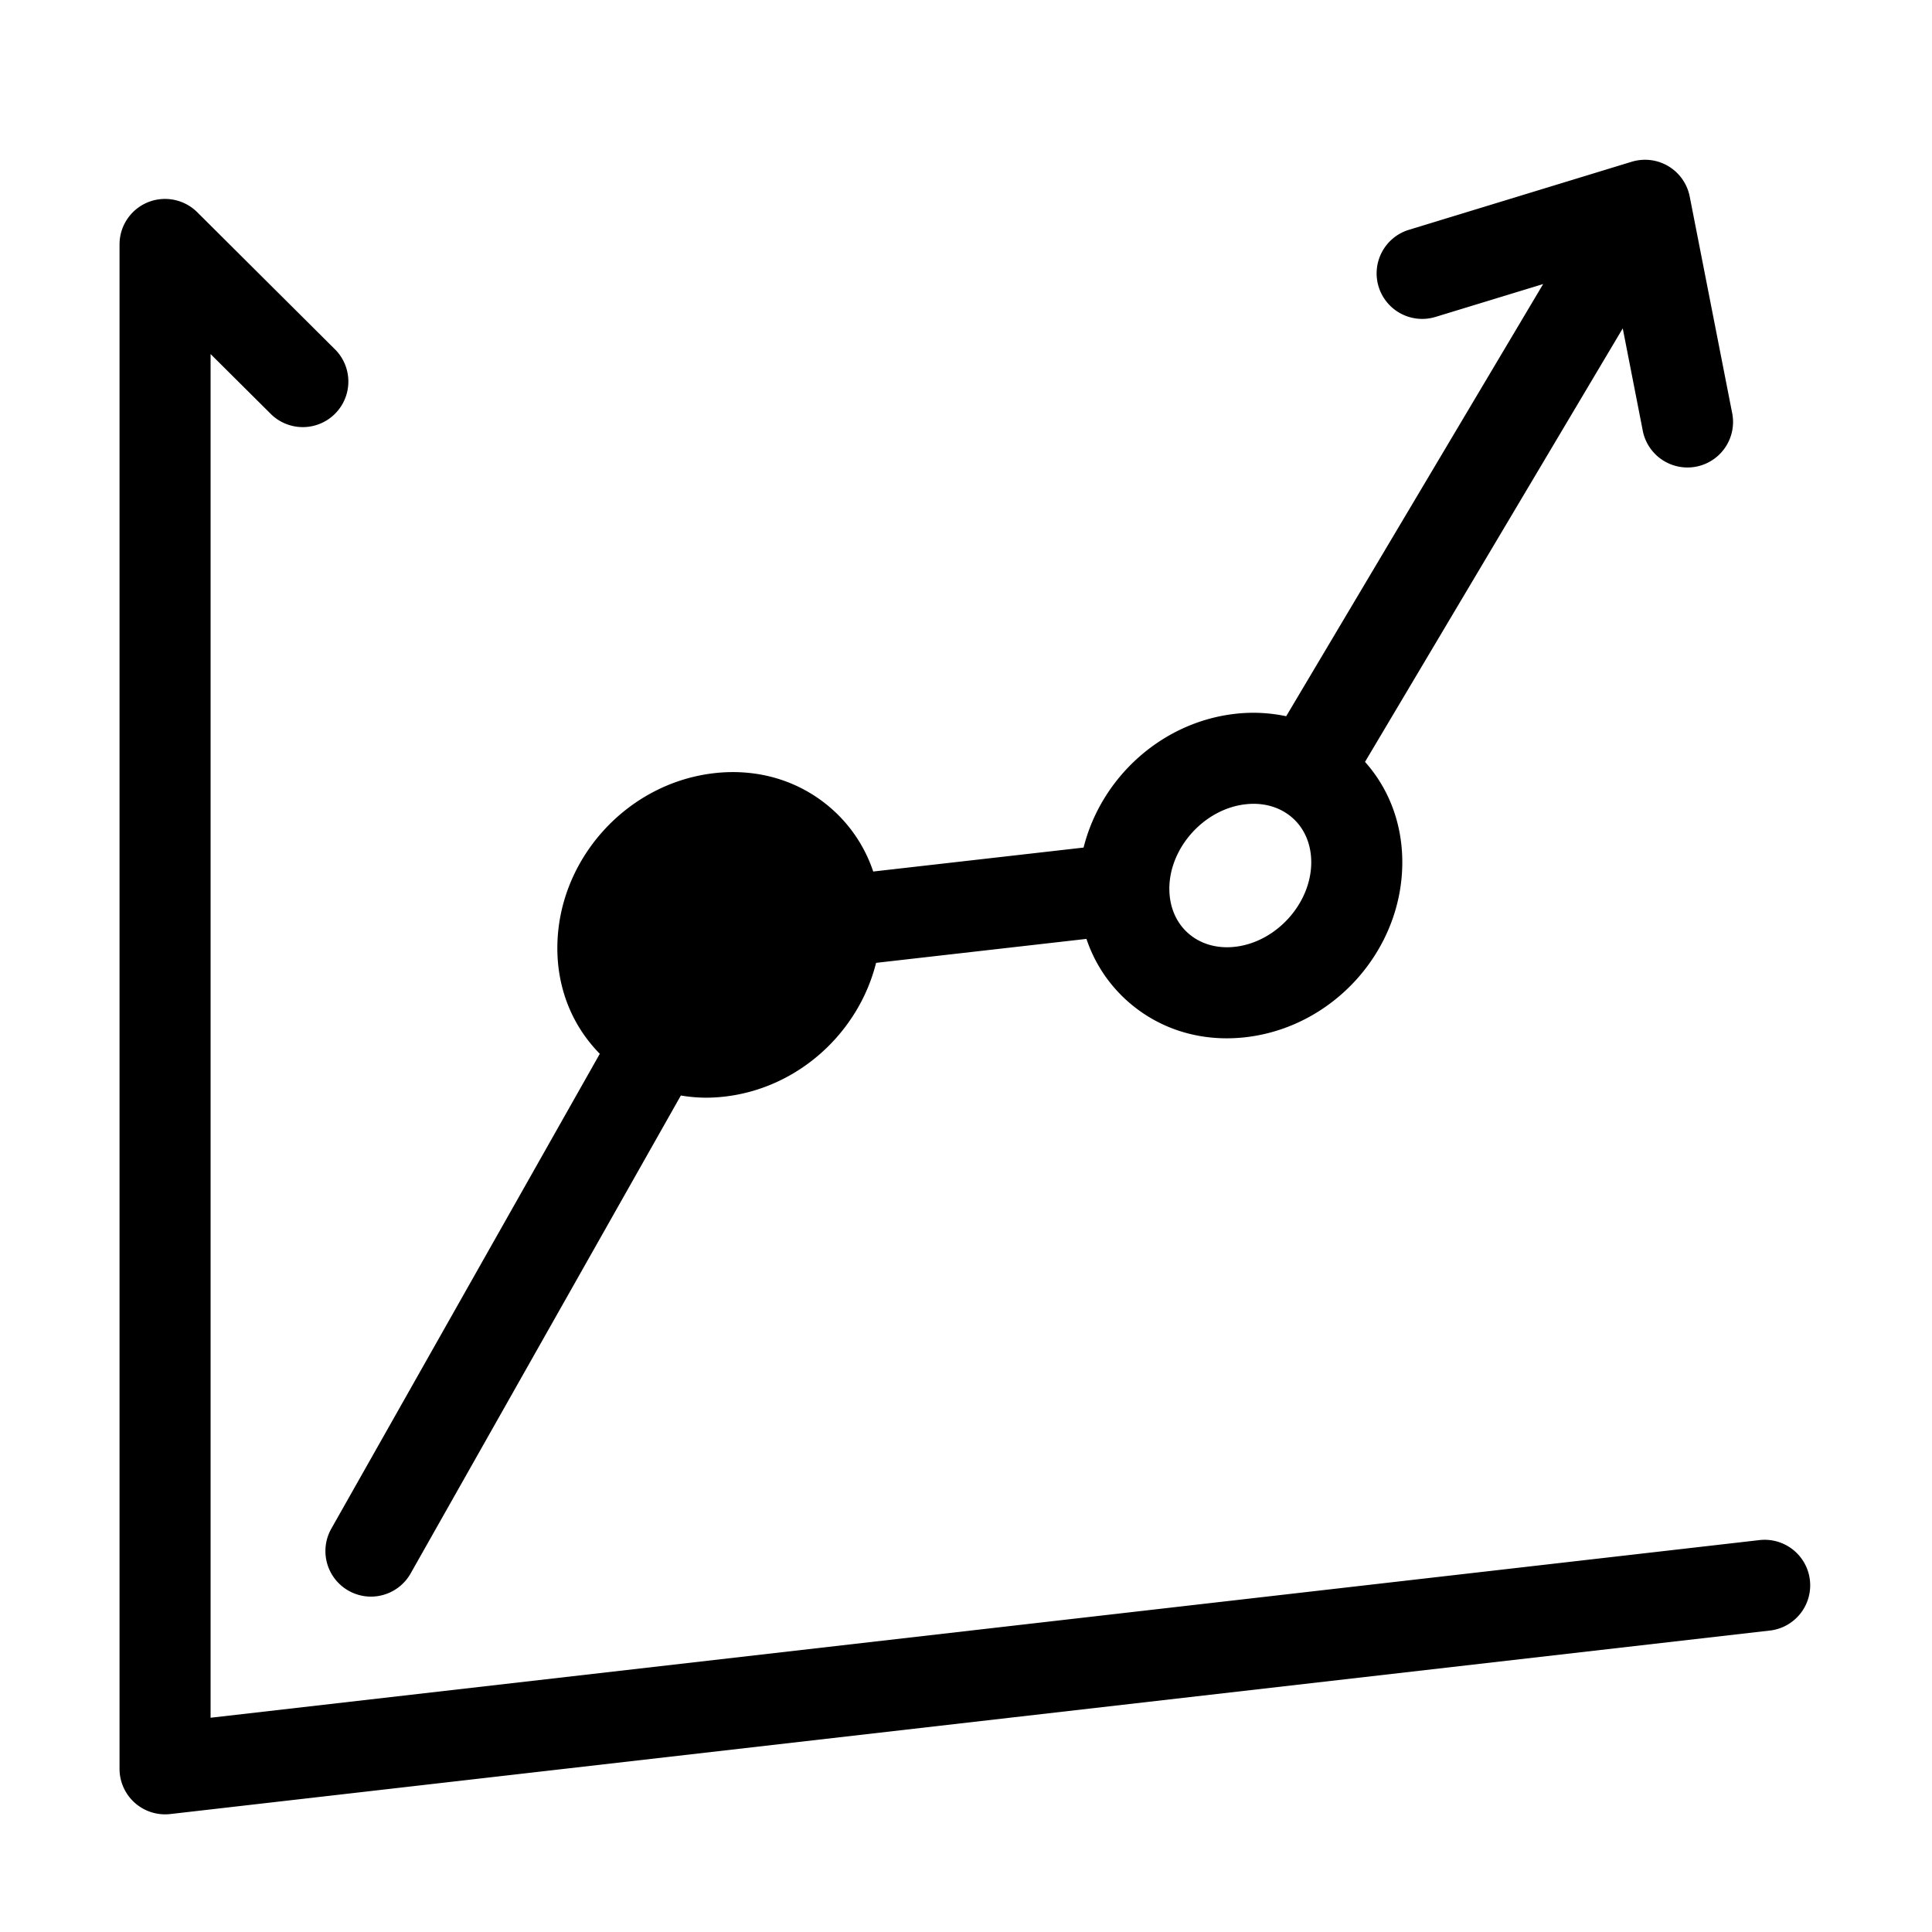 <svg xmlns="http://www.w3.org/2000/svg" width="100" height="100" fill="none"><path fill="#000" fill-rule="evenodd" d="M60.526 46.004c0 .923.342 1.736.964 2.291.633.564 1.496.818 2.44.71 2.135-.244 3.94-2.247 3.94-4.375 0-.922-.342-1.736-.964-2.29-.538-.48-1.245-.735-2.022-.735-.136 0-.277.009-.419.025-2.136.243-3.94 2.246-3.94 4.374Zm-31.678 3.072c0-4.559 3.568-8.538 8.12-9.057 2.295-.261 4.464.405 6.113 1.876a7.483 7.483 0 0 1 2.116 3.215l10.889-1.24c.905-3.61 4.022-6.488 7.845-6.923a8.224 8.224 0 0 1 2.642.125l13.301-22.37-5.573 1.702a2.36 2.36 0 0 1-2.944-1.565 2.358 2.358 0 0 1 1.565-2.943l11.535-3.524c.64-.193 1.33-.11 1.902.233.571.343.971.913 1.1 1.567l2.212 11.283a2.359 2.359 0 0 1-4.628.906l-1.05-5.364-13.34 22.438c1.25 1.4 1.93 3.214 1.93 5.195 0 4.56-3.566 8.54-8.118 9.058a8.798 8.798 0 0 1-.97.055c-1.93 0-3.729-.67-5.143-1.931a7.48 7.48 0 0 1-2.117-3.215l-10.889 1.24c-.904 3.61-4.023 6.488-7.845 6.923a8.45 8.45 0 0 1-.97.056 7.99 7.99 0 0 1-1.29-.113l-13.988 24.74a2.357 2.357 0 1 1-4.104-2.32l13.897-24.579c-1.414-1.434-2.198-3.352-2.198-5.468ZM91.58 84.4 8.813 93.895a2.363 2.363 0 0 1-1.838-.583 2.358 2.358 0 0 1-.788-1.759V12.652c0-.952.573-1.81 1.451-2.176a2.365 2.365 0 0 1 2.569.506l7.182 7.15a2.358 2.358 0 0 1-3.325 3.341L10.9 18.326V88.91l80.143-9.192a2.357 2.357 0 1 1 .537 4.683Z" clip-rule="evenodd"/></svg>